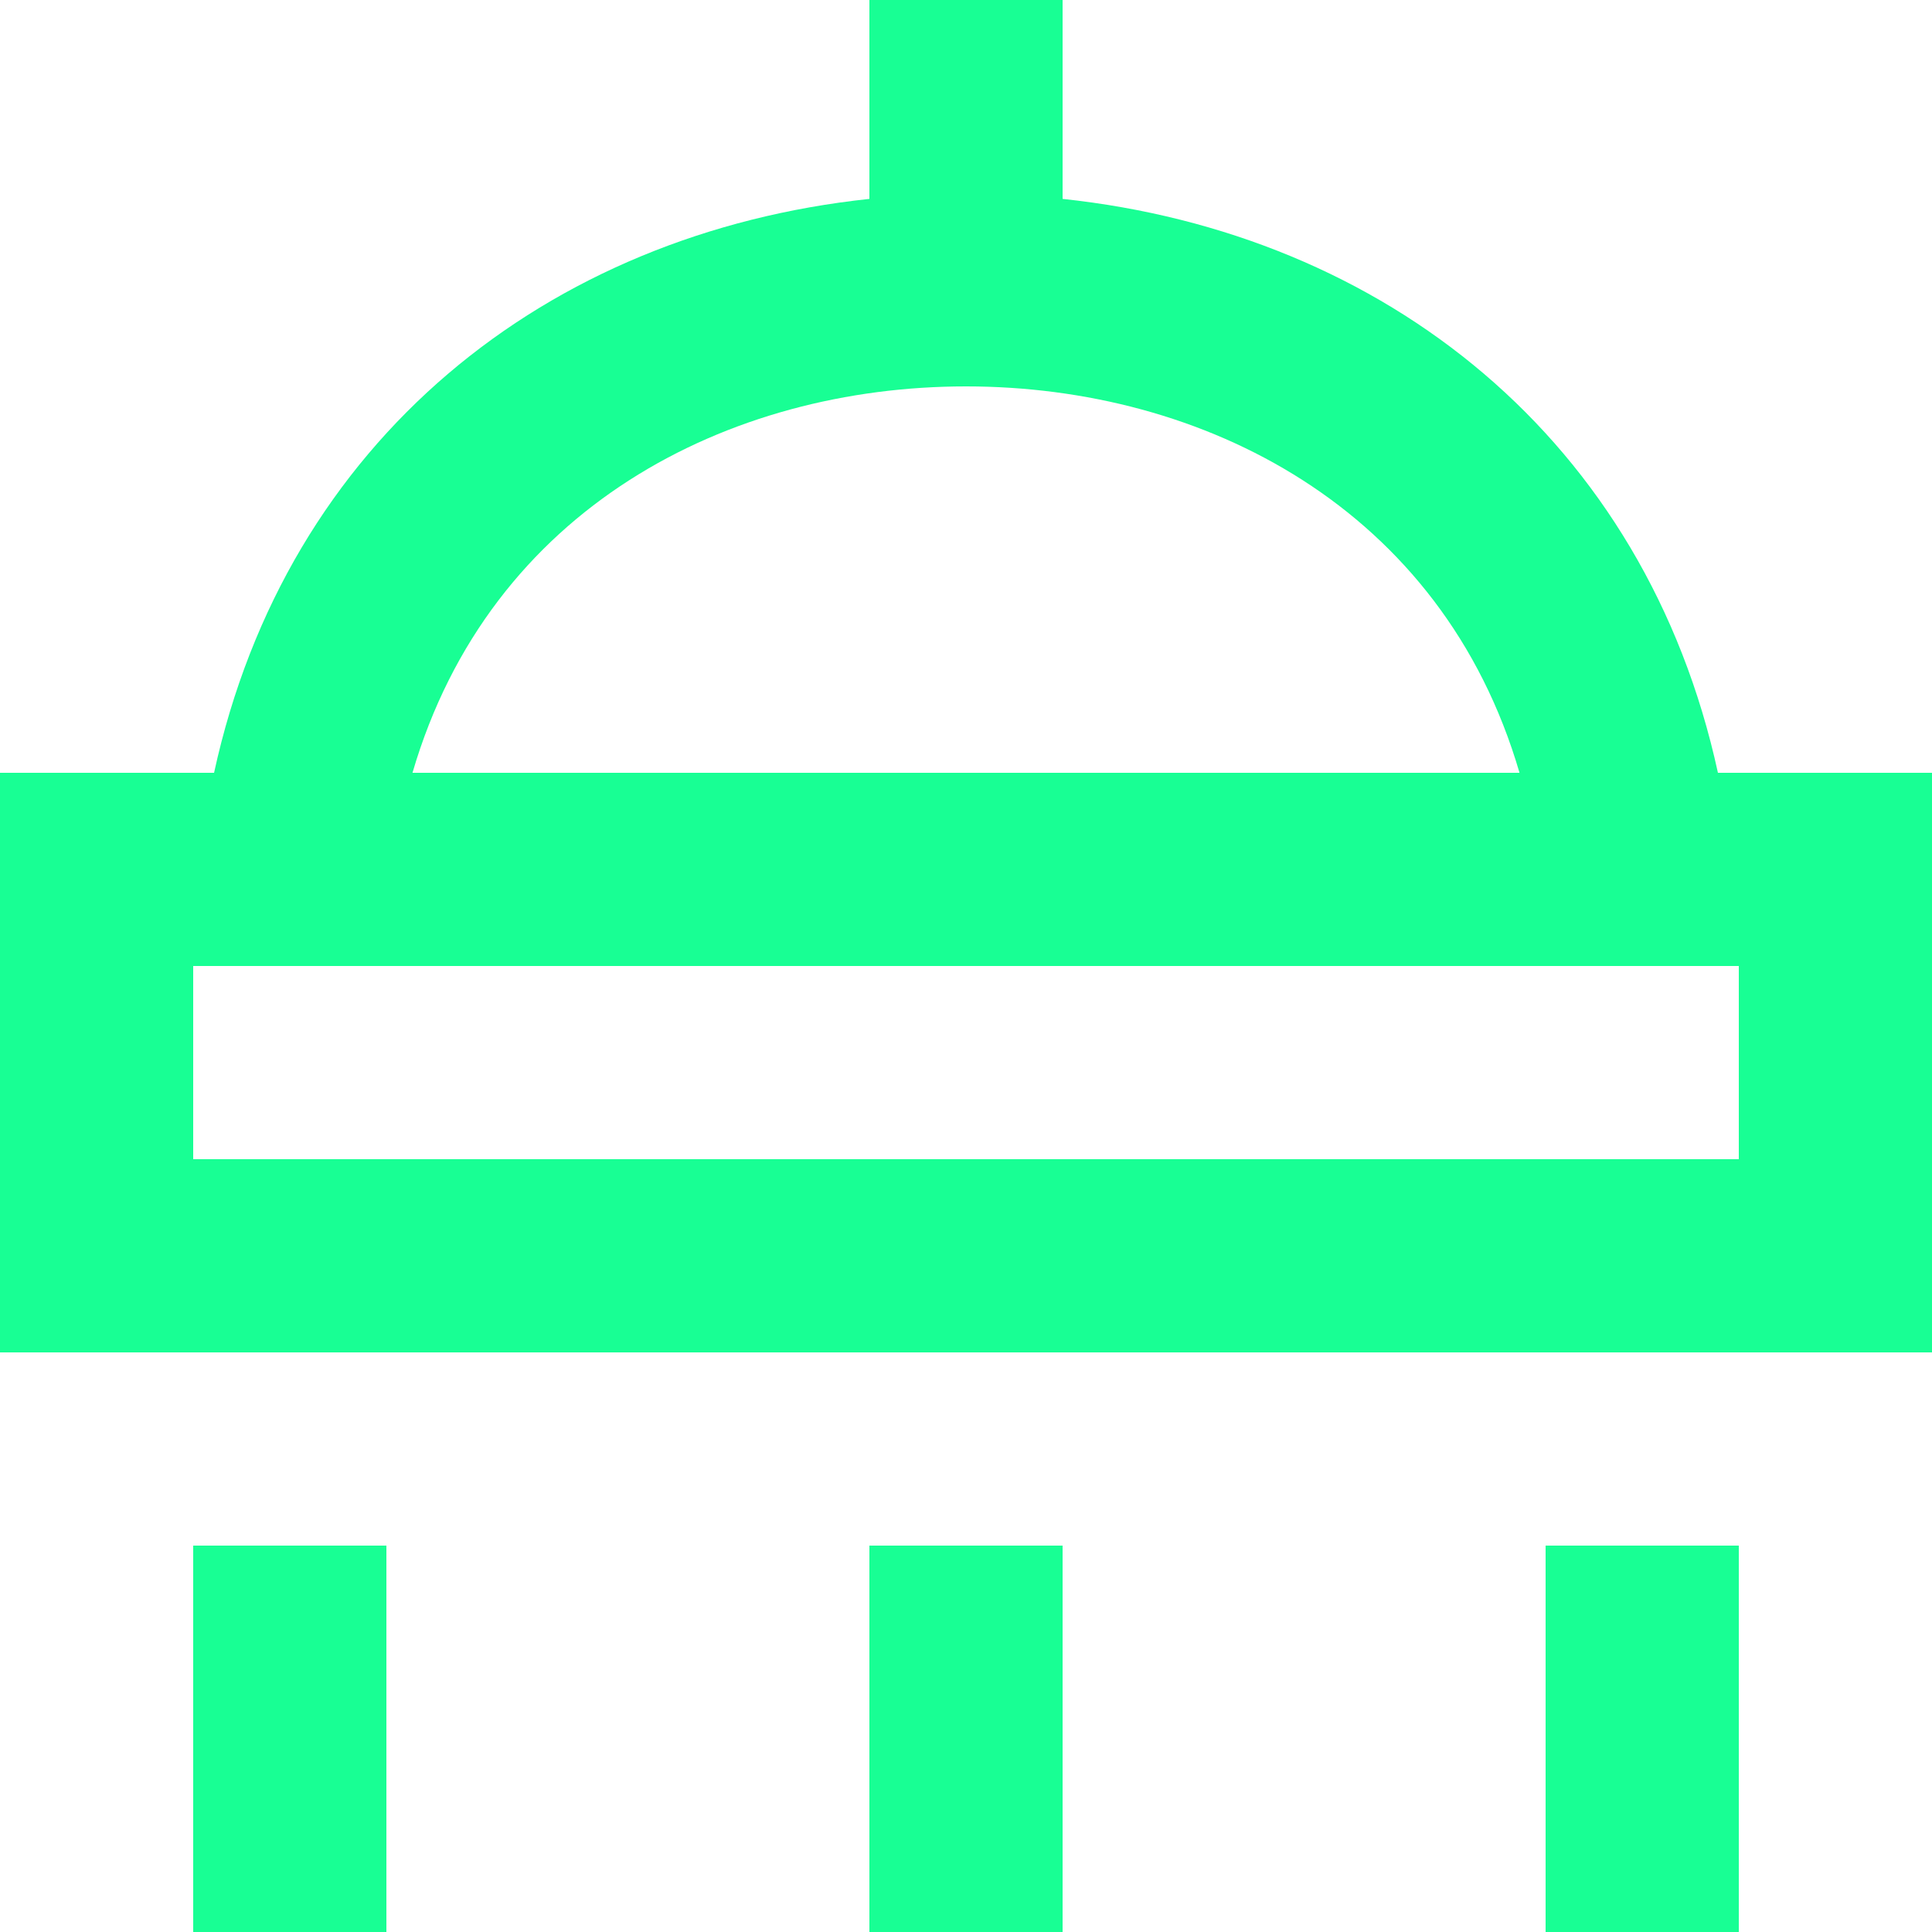 <?xml version="1.0" encoding="UTF-8" standalone="no"?>
<svg width="20px" height="20px" viewBox="0 0 20 20" version="1.1" xmlns="http://www.w3.org/2000/svg" xmlns:xlink="http://www.w3.org/1999/xlink">
    <!-- Generator: Sketch 3.8.1 (29687) - http://www.bohemiancoding.com/sketch -->
    <title>shower [#54]</title>
    <desc>Created with Sketch.</desc>
    <defs></defs>
    <g id="Page-1" stroke="none" stroke-width="1" fill="none" fill-rule="evenodd">
        <g id="Dribbble-Dark-Preview" transform="translate(-220, -7959)" fill="#18FF94">
            <g id="icons" transform="translate(56, 160)">
                <path d="M166,7811 L182,7811 L182,7809 L166,7809 L166,7811 Z M168.27,7807 L179.73,7807 C178.927,7804.253 176.454,7803 174,7803 C171.546,7803 169.073,7804.253 168.27,7807 L168.27,7807 Z M184,7807 L184,7813 L164,7813 L164,7807 L166.216,7807 C166.967,7803.553 169.661,7801.414 173,7801.059 L173,7799 L175,7799 L175,7801.059 C178.339,7801.414 181.033,7803.553 181.784,7807 L184,7807 Z M180,7819 L182,7819 L182,7815 L180,7815 L180,7819 Z M166,7819 L168,7819 L168,7815 L166,7815 L166,7819 Z M173,7819 L175,7819 L175,7815 L173,7815 L173,7819 Z" id="shower-[#54]"></path>
            </g>
        </g>
    </g>
</svg>